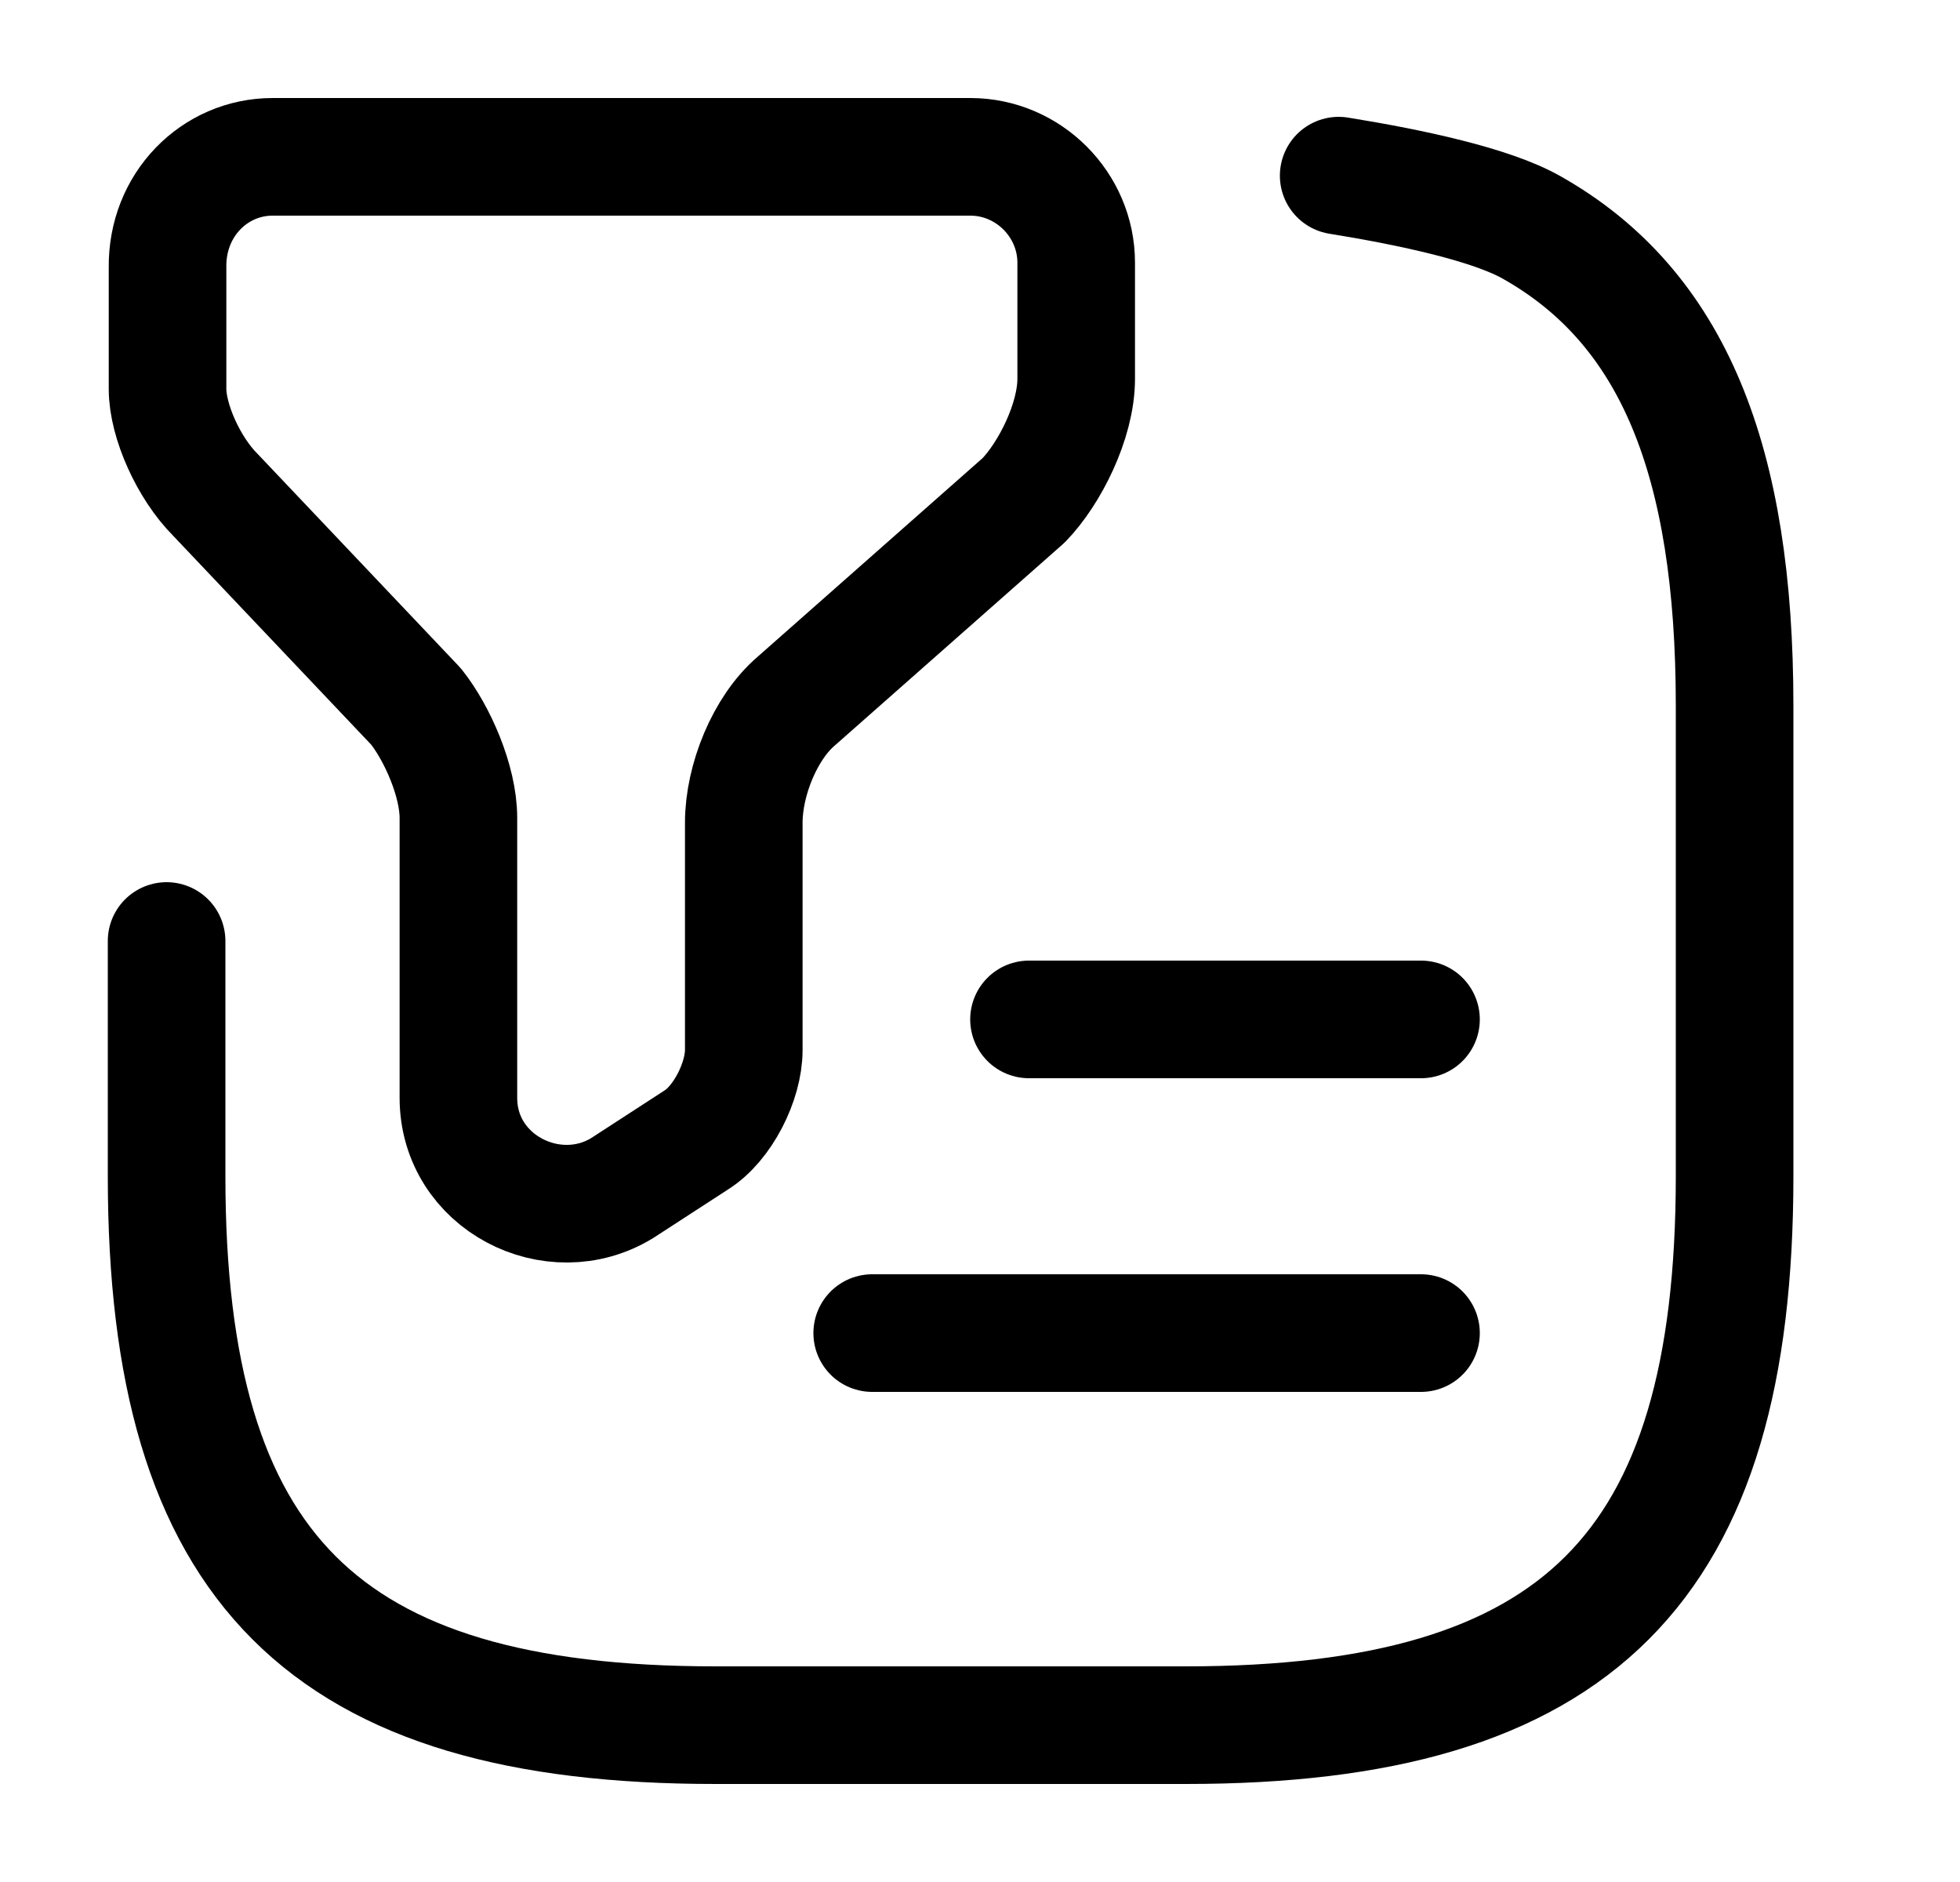 <svg width="25" height="24" viewBox="0 0 25 24" fill="none" xmlns="http://www.w3.org/2000/svg">
<path d="M3.477 2H12.377C13.117 2 13.727 2.61 13.727 3.35V4.83C13.727 5.37 13.387 6.04 13.057 6.38L10.157 8.94C9.757 9.28 9.487 9.95 9.487 10.49V13.39C9.487 13.79 9.217 14.33 8.877 14.54L7.937 15.15C7.057 15.69 5.847 15.08 5.847 14V10.43C5.847 9.96 5.577 9.35 5.307 9.01L2.747 6.31C2.407 5.97 2.137 5.37 2.137 4.96V3.41C2.127 2.61 2.737 2 3.477 2Z" stroke="black" stroke-width="1.5" stroke-miterlimit="10" stroke-linecap="round" stroke-linejoin="round"/>
<path d="M2.125 12V15C2.125 20 4.125 22 9.125 22H15.125C20.125 22 22.125 20 22.125 15V9C22.125 5.88 21.345 3.92 19.535 2.9C19.025 2.61 18.005 2.39 17.075 2.24" stroke="black" stroke-width="1.5" stroke-linecap="round" stroke-linejoin="round"/>
<path d="M13.125 13H18.125" stroke="black" stroke-width="1.5" stroke-linecap="round" stroke-linejoin="round"/>
<path d="M11.125 17H18.125" stroke="black" stroke-width="1.5" stroke-linecap="round" stroke-linejoin="round"/>
</svg>
